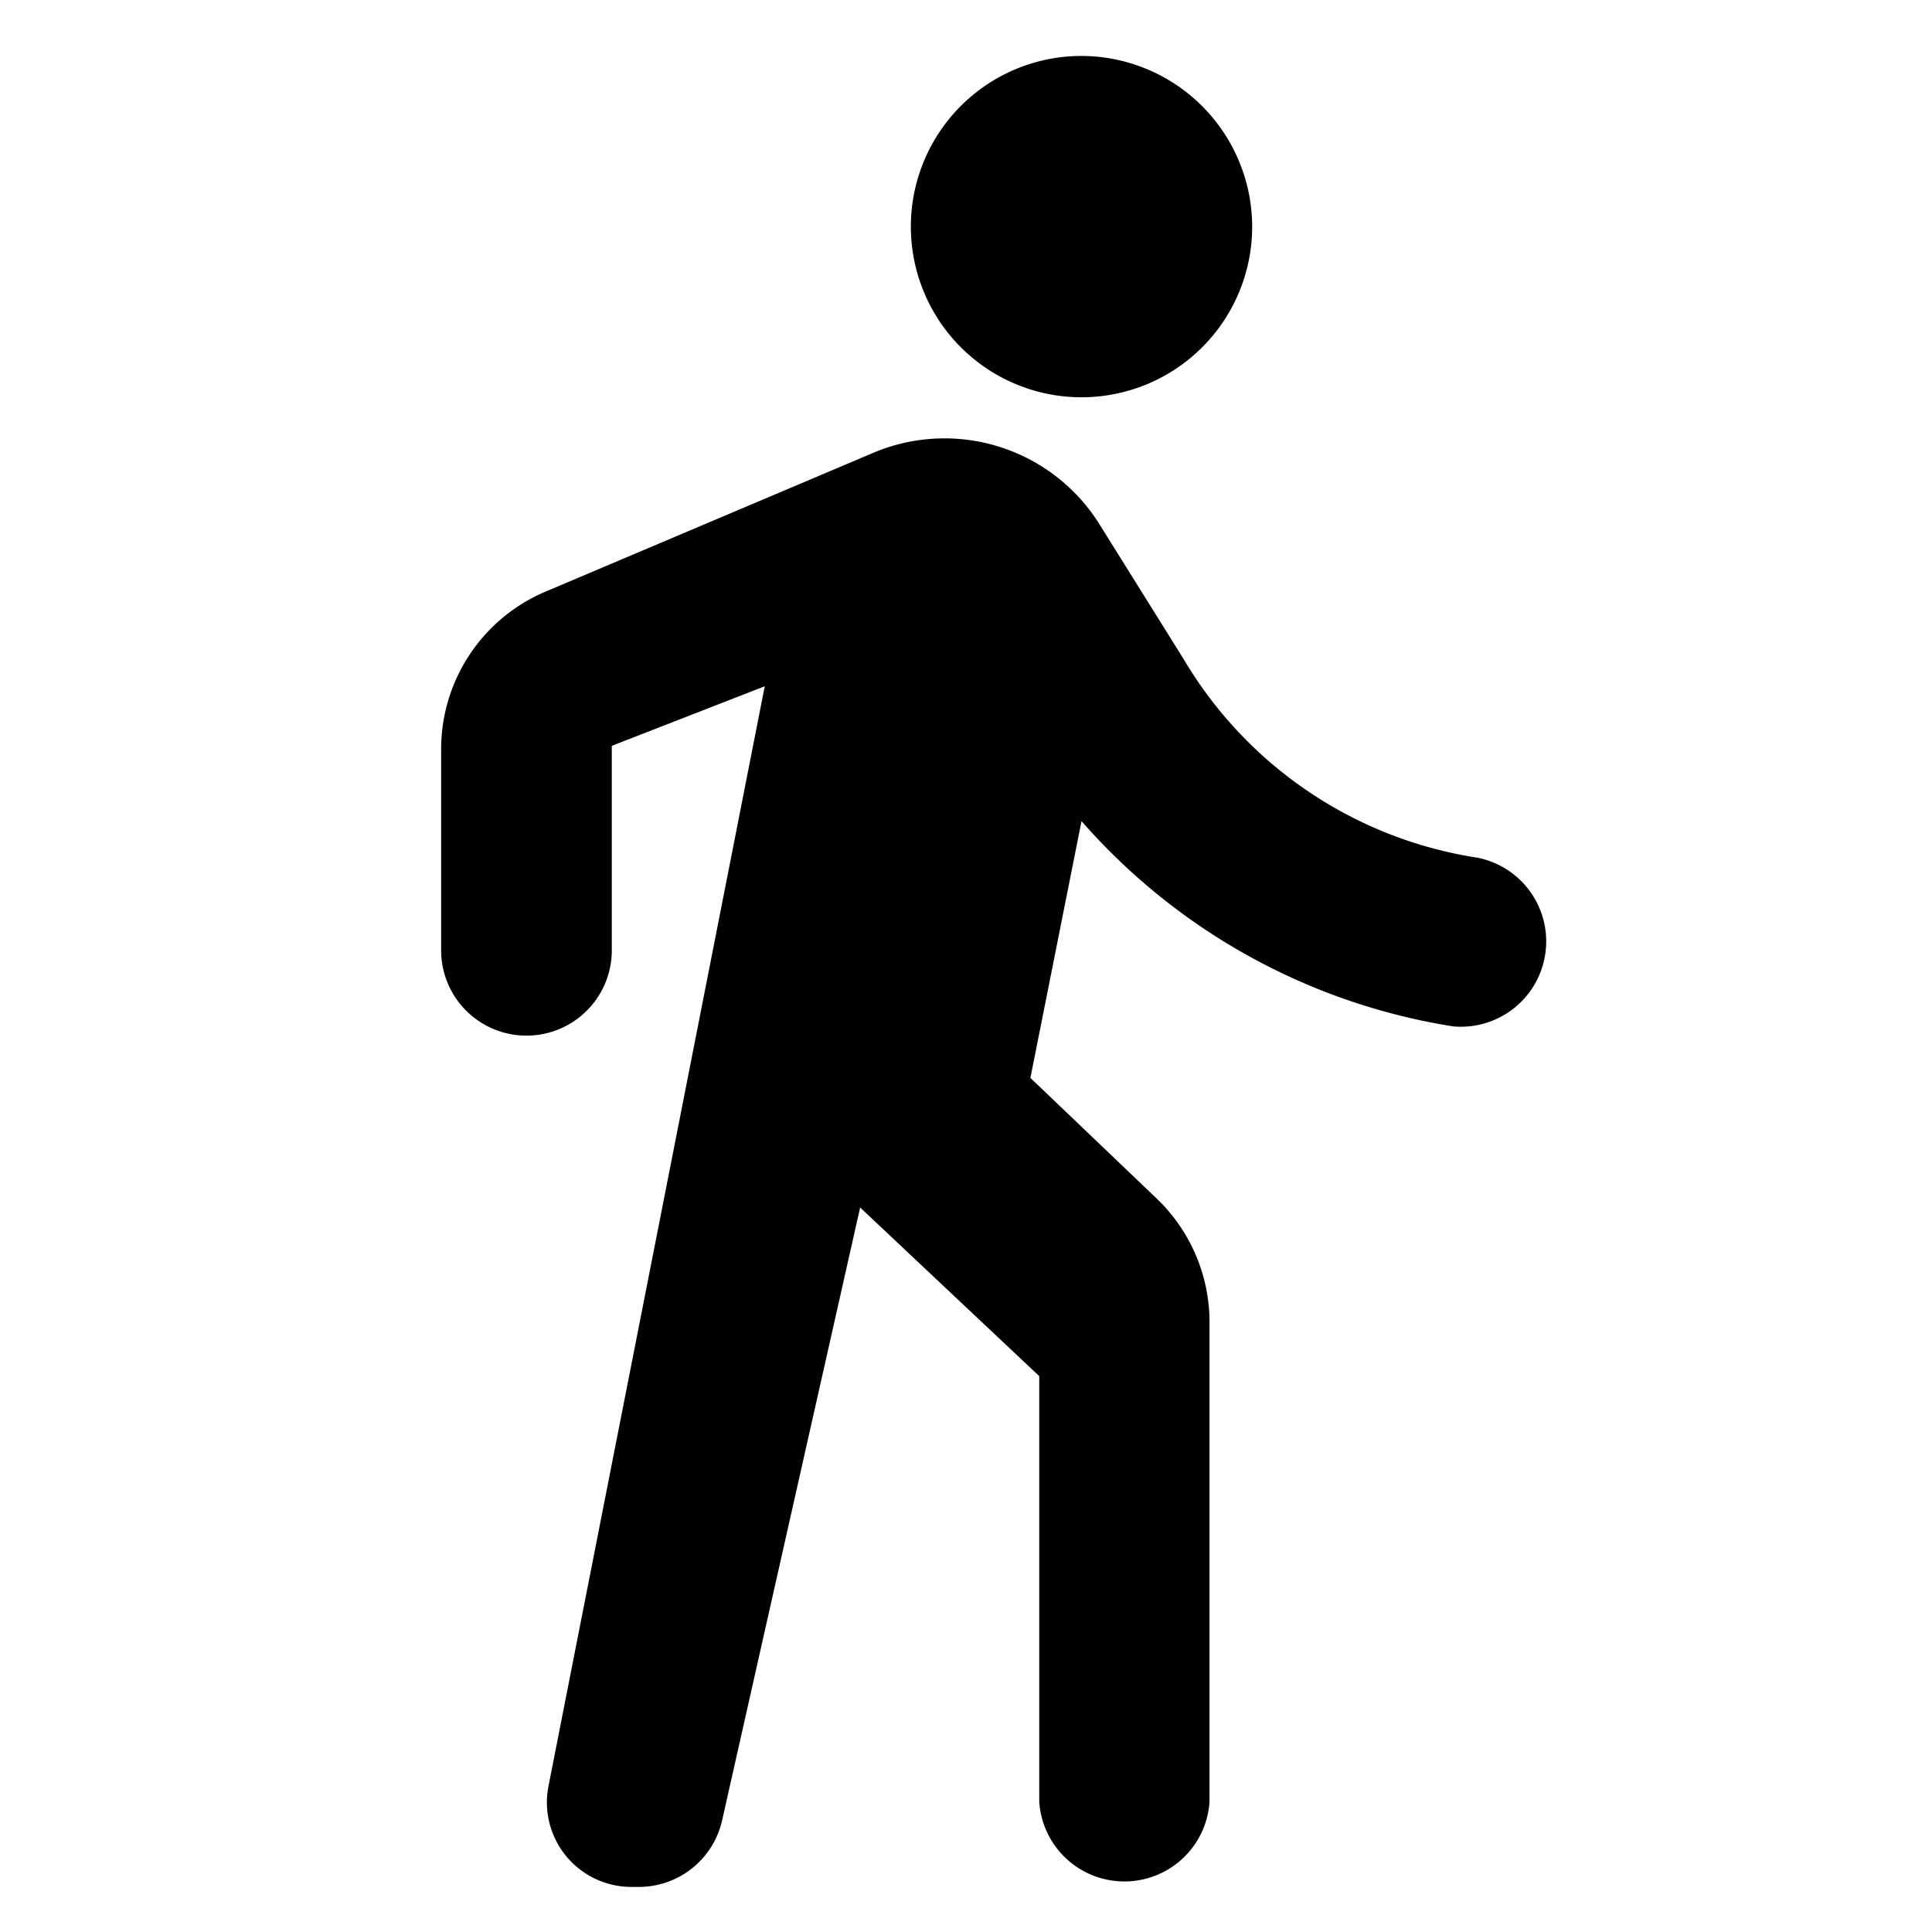 <svg xmlns="http://www.w3.org/2000/svg" id="Warstwa_1" data-name="Warstwa 1" viewBox="0 0 48 48" class="injected-svg icon icon-with-description__icon" data-src="/assets/shared/icons/trip-activity-level-filled.svg" xmlns:xlink="http://www.w3.org/1999/xlink"><path d="M31.11,5.62a4.24,4.24,0,1,1-4.24-4.23A4.25,4.25,0,0,1,31.11,5.62ZM13.63,44.36,19,17.05l-3.8,1.48v5.08a2.12,2.12,0,0,1-4.24,0v-5a4.25,4.25,0,0,1,2.59-3.91l8.1-3.43A4.54,4.54,0,0,1,27.3,13l2.11,3.38a10.3,10.3,0,0,0,7.3,4.93,2.12,2.12,0,0,1-.61,4.19,15.48,15.48,0,0,1-9.23-5.1L25.6,26.78l3.14,3a4.25,4.25,0,0,1,1.31,3.07V44.77a2.12,2.12,0,0,1-4.23,0V34.19L21.37,30,17.94,45.23a2.12,2.12,0,0,1-2.07,1.65H15.7A2.1,2.1,0,0,1,13.63,44.36Z" fill-rule="evenodd"></path></svg>